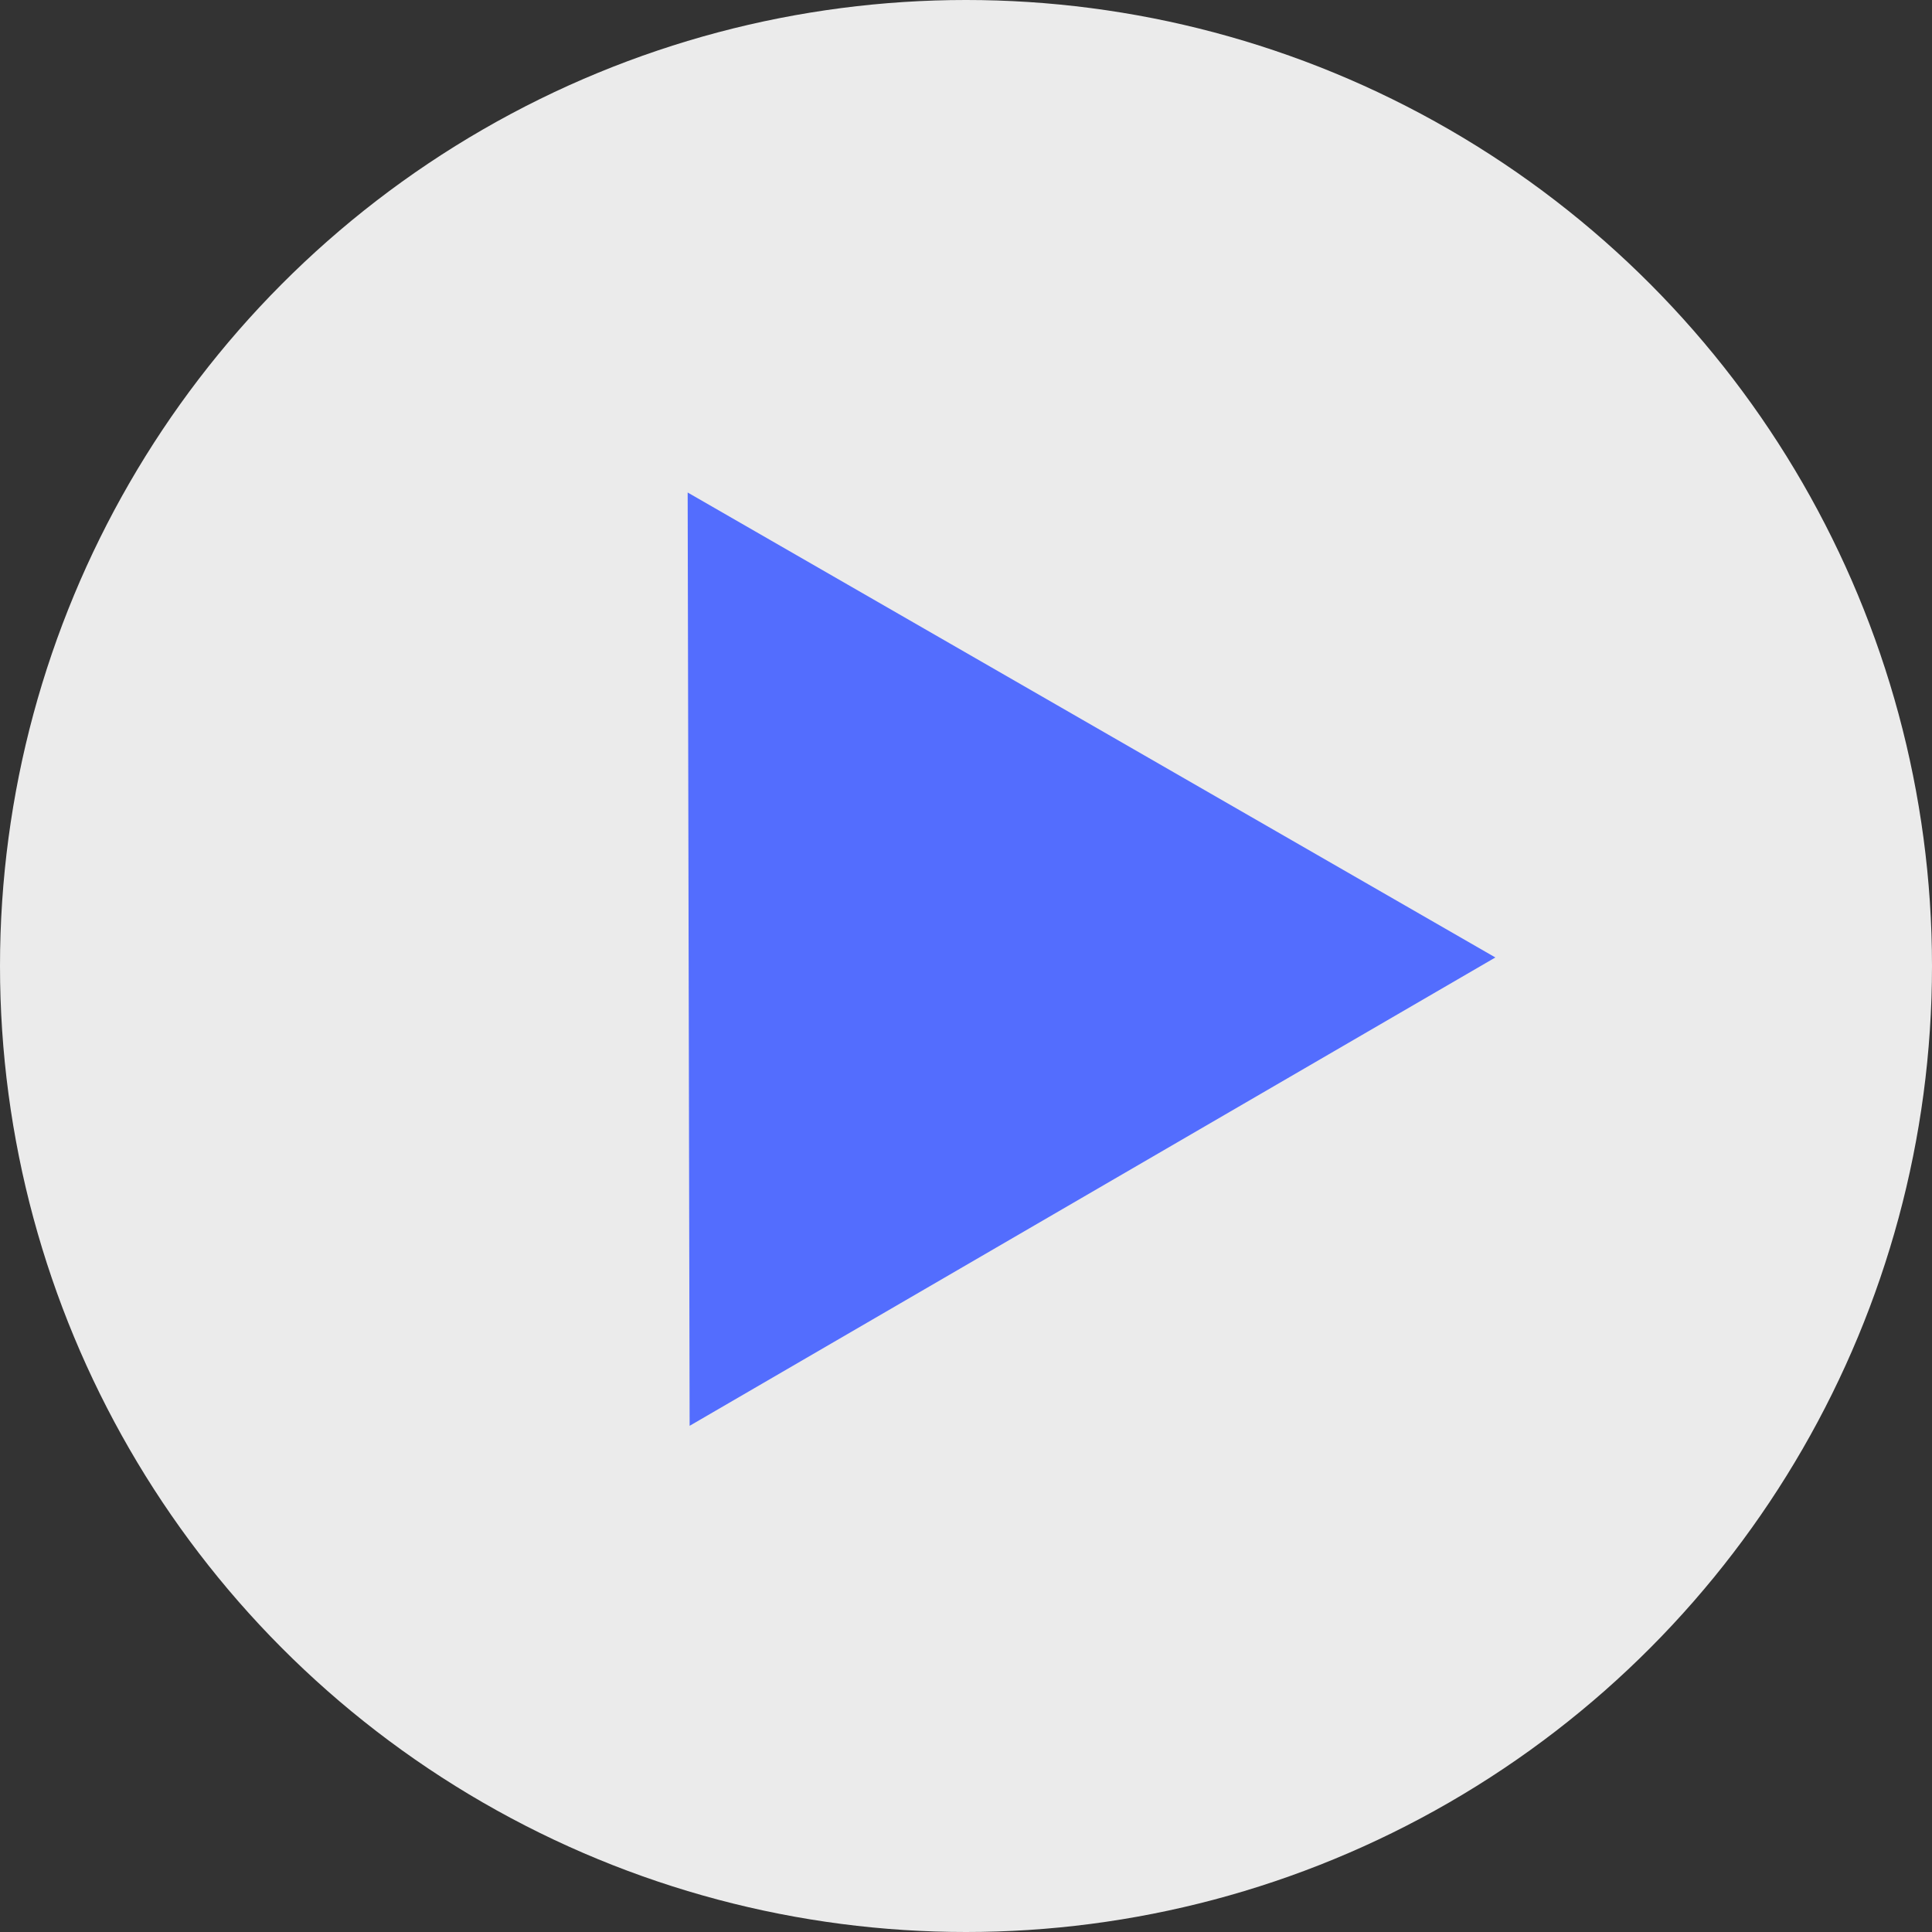 <svg width="60" height="60" viewBox="0 0 60 60" fill="none" xmlns="http://www.w3.org/2000/svg">
<rect x="0" y="0" width="60" height="60" fill="#333333" stroke="none"/>
<circle cx="30" cy="30" r="30" fill="white" fill-opacity="0.9"/>
<path d="M46.44 29.735L21.417 44.28L21.356 15.295L46.44 29.735Z" fill="#536DFE"/>
</svg>
